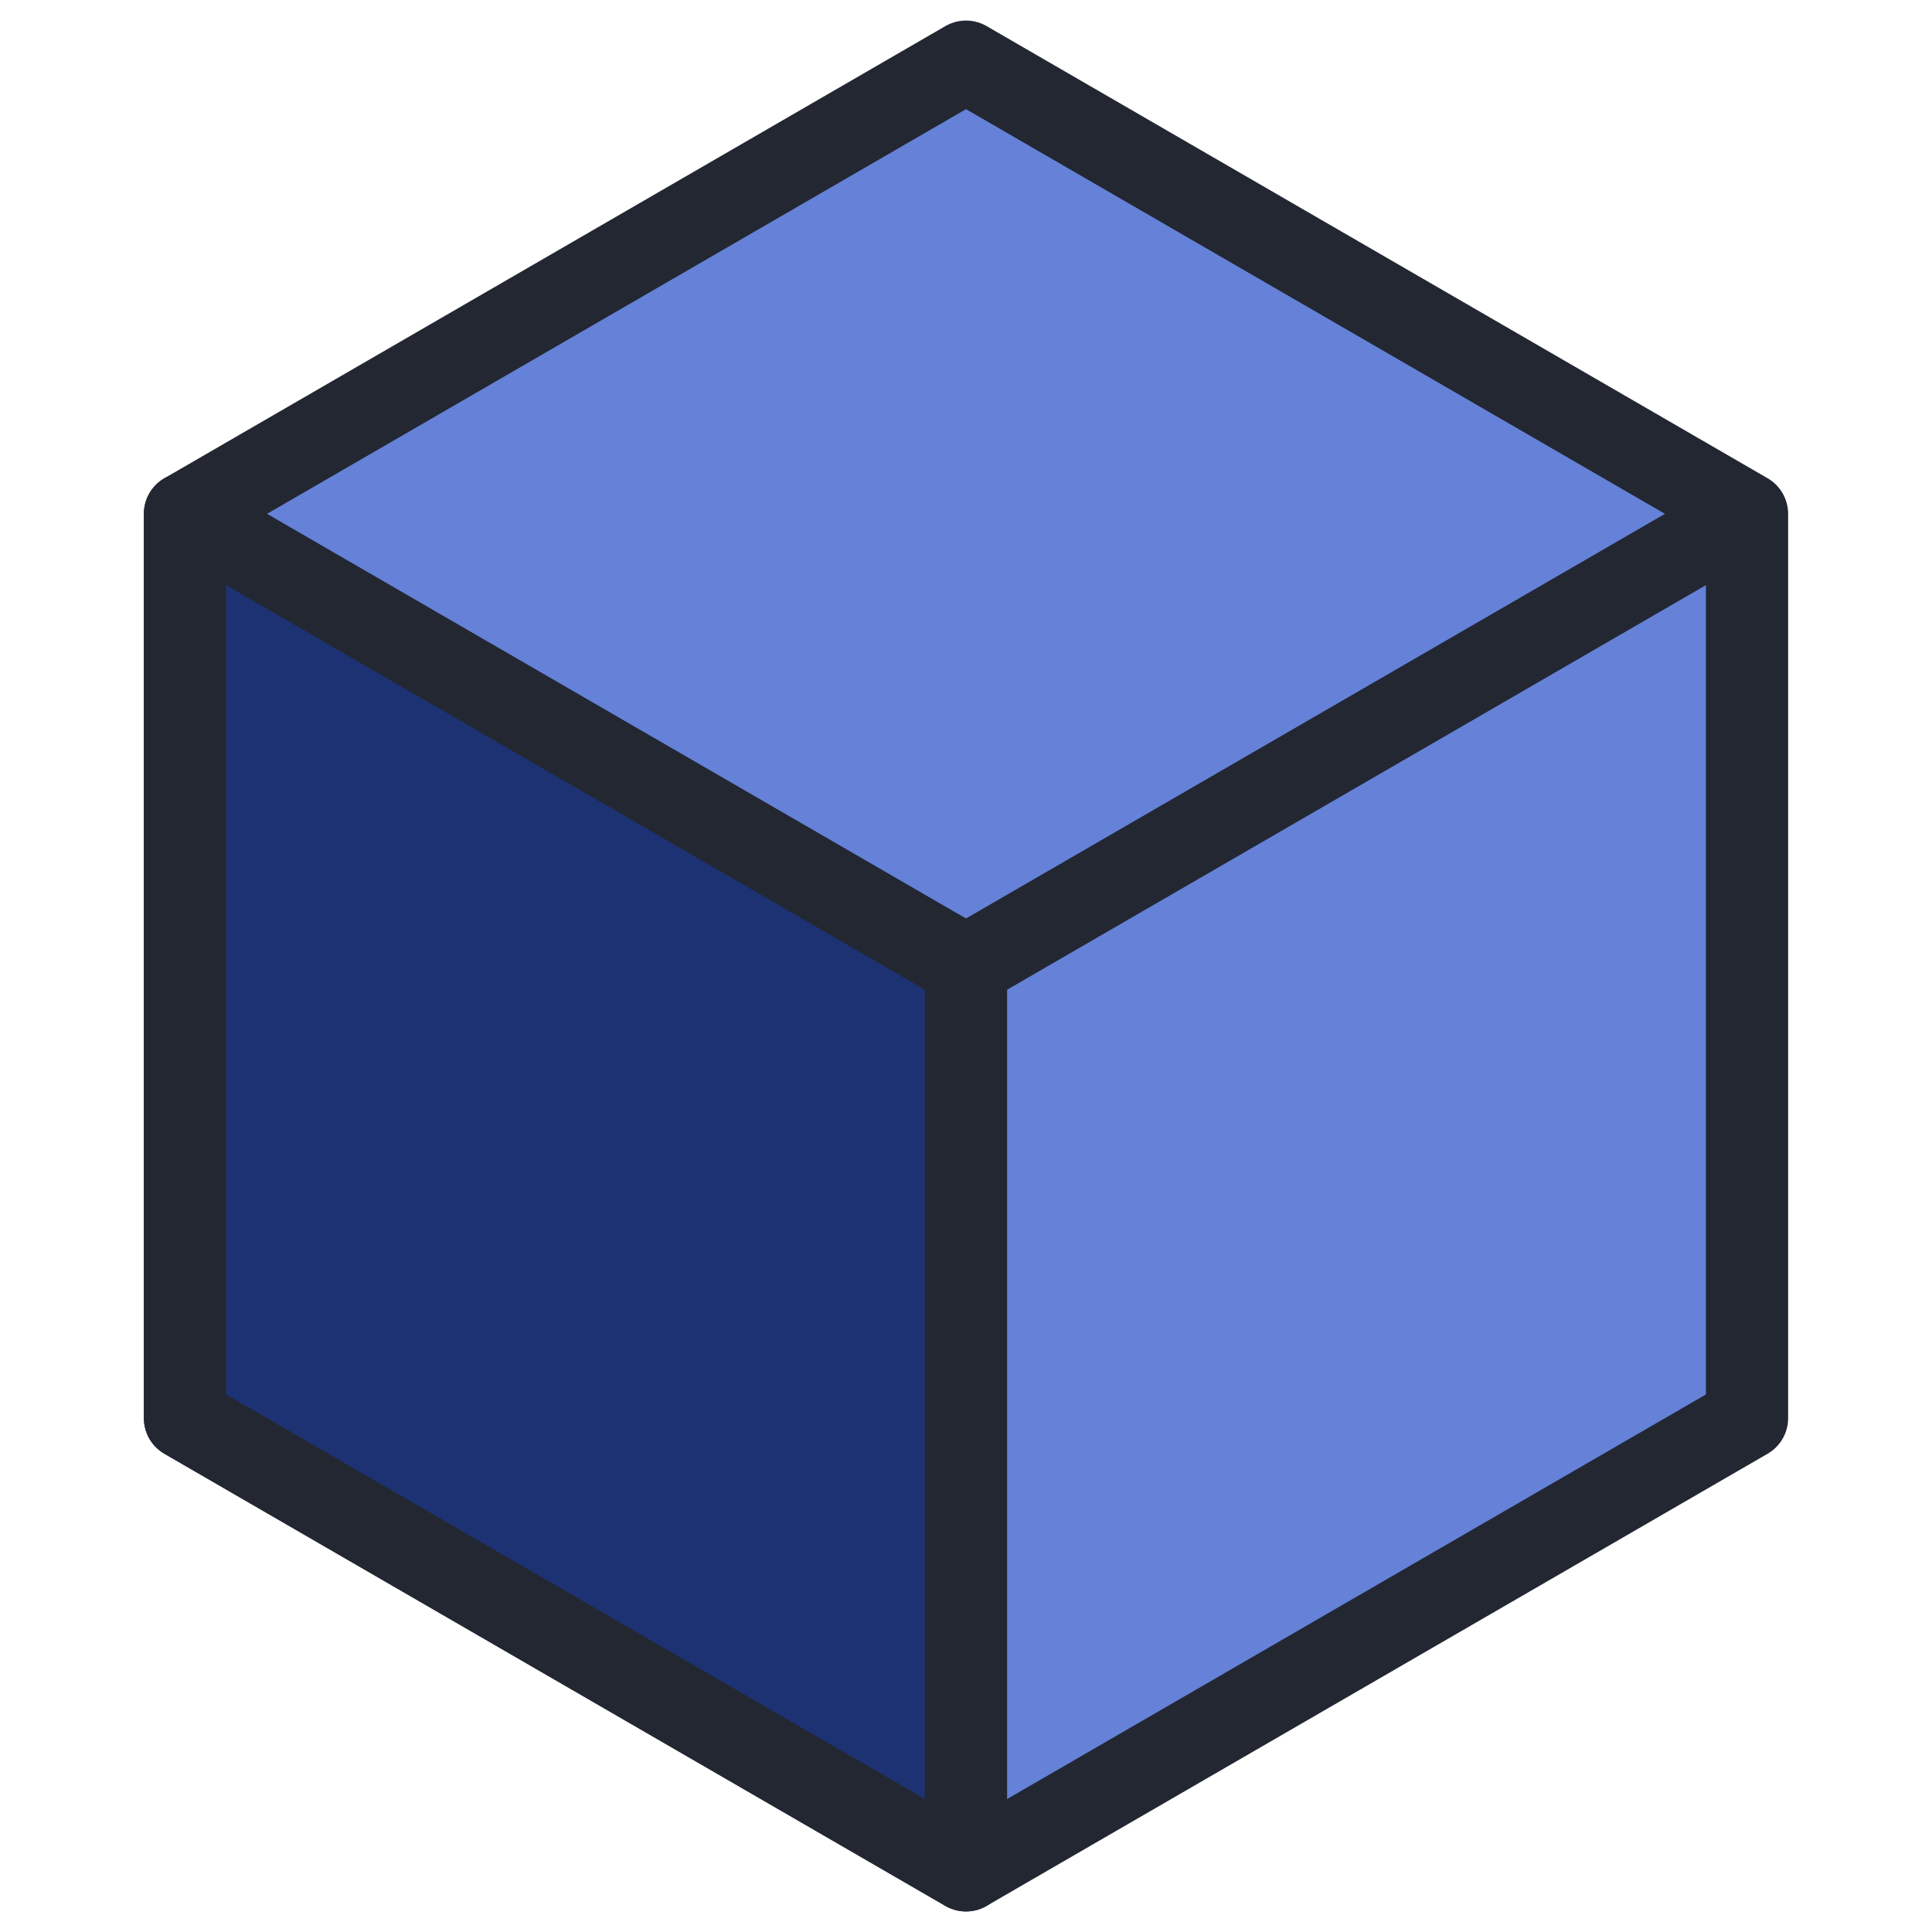 <svg xmlns="http://www.w3.org/2000/svg" width="94" height="94" viewBox="0 0 94 94">
<g style="stroke-width:4;stroke-linejoin:round;stroke:#222732">
<polygon points="47,3 85,25 85,69 47,91 9,69 9,25" fill="#6581d899"/>
<polygon points="9,25 47,47 47,91 9,69" fill="#1d3272"/>
<polyline points="47,47 85,25"/>
</g>
</svg>